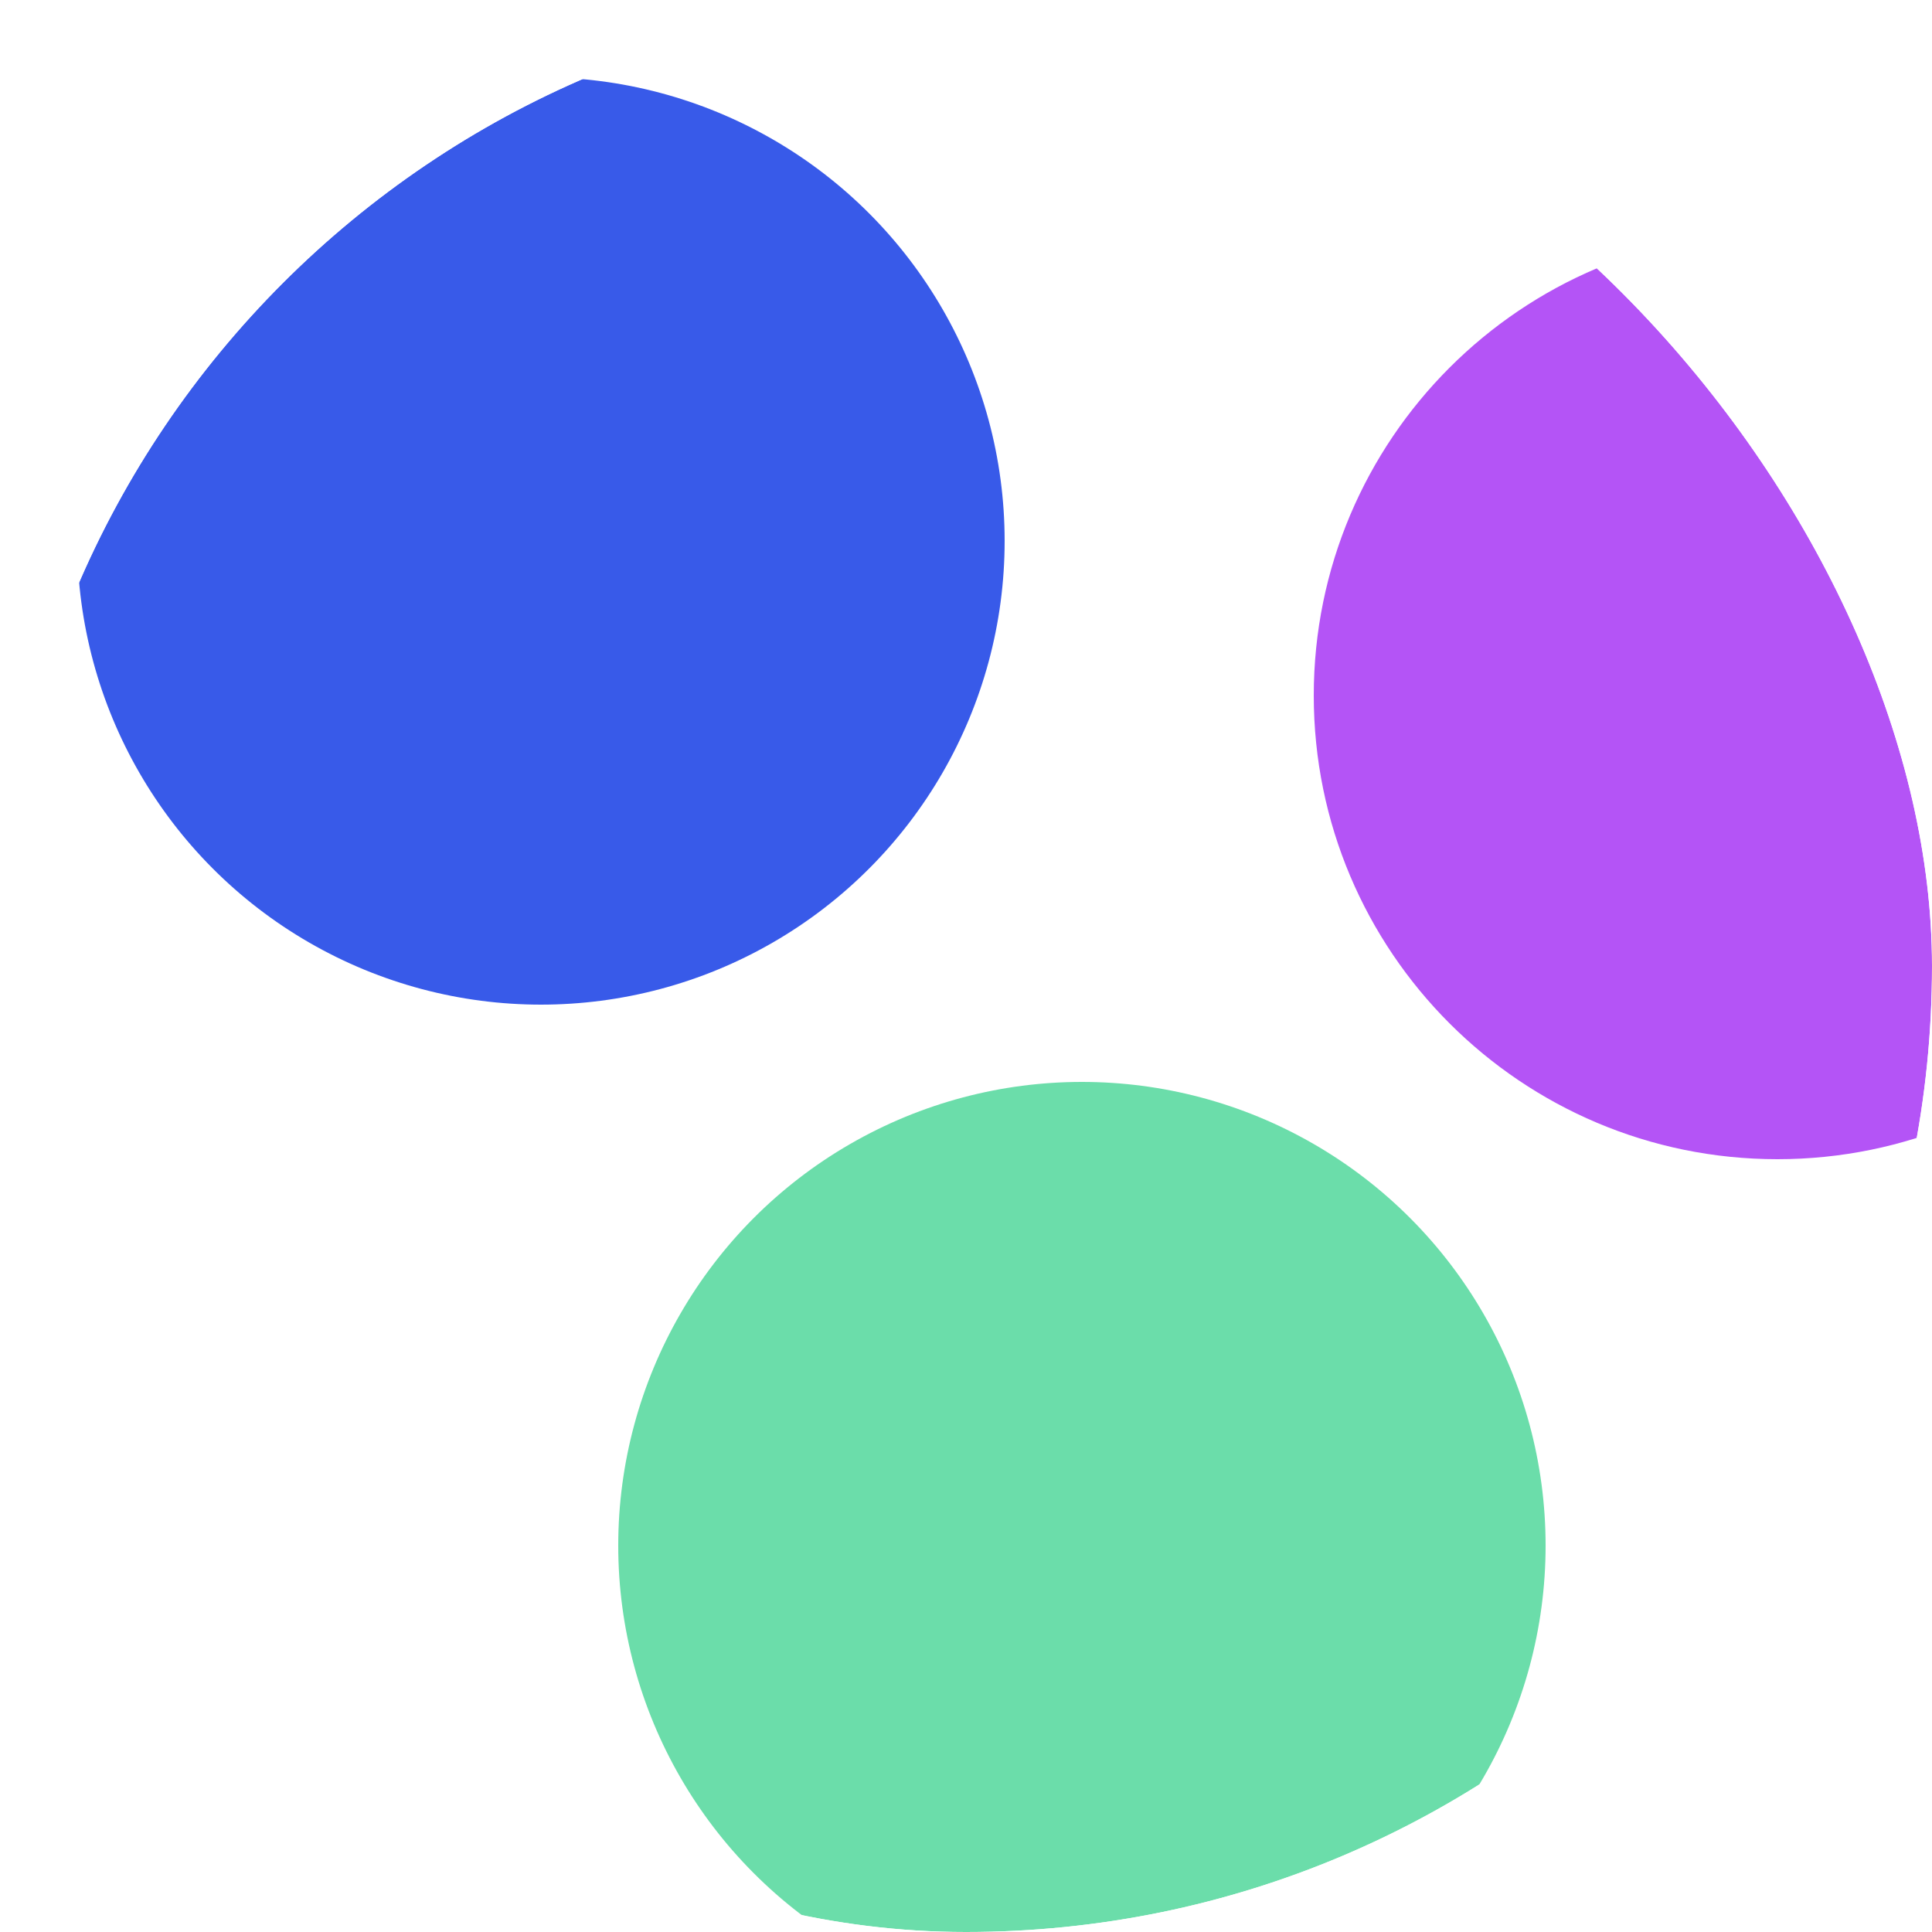 <svg width="25" height="25" viewBox="0 0 25 25" fill="none" xmlns="http://www.w3.org/2000/svg">
<g clip-path="url(#clip0_25_111)">
<rect width="25" height="25" rx="12.5" fill="white"/>
<g filter="url(#filter0_f_25_111)">
<circle cx="7" cy="7" r="6" fill="#385AE9"/>
</g>
<g filter="url(#filter1_f_25_111)">
<path d="M29 9C29 12.314 26.314 15 23 15C19.686 15 17 12.314 17 9C17 5.686 19.686 3 23 3C26.314 3 29 5.686 29 9Z" fill="#B454F6"/>
</g>
<g filter="url(#filter2_f_25_111)">
<circle cx="14" cy="20" r="6" fill="#6BDDAA"/>
</g>
</g>
<defs>
<filter id="filter0_f_25_111" x="-14" y="-14" width="42" height="42" filterUnits="userSpaceOnUse" color-interpolation-filters="sRGB">
<feFlood flood-opacity="0" result="BackgroundImageFix"/>
<feBlend mode="normal" in="SourceGraphic" in2="BackgroundImageFix" result="shape"/>
<feGaussianBlur stdDeviation="7.5" result="effect1_foregroundBlur_25_111"/>
</filter>
<filter id="filter1_f_25_111" x="2" y="-12" width="42" height="42" filterUnits="userSpaceOnUse" color-interpolation-filters="sRGB">
<feFlood flood-opacity="0" result="BackgroundImageFix"/>
<feBlend mode="normal" in="SourceGraphic" in2="BackgroundImageFix" result="shape"/>
<feGaussianBlur stdDeviation="7.5" result="effect1_foregroundBlur_25_111"/>
</filter>
<filter id="filter2_f_25_111" x="-7" y="-1" width="42" height="42" filterUnits="userSpaceOnUse" color-interpolation-filters="sRGB">
<feFlood flood-opacity="0" result="BackgroundImageFix"/>
<feBlend mode="normal" in="SourceGraphic" in2="BackgroundImageFix" result="shape"/>
<feGaussianBlur stdDeviation="7.5" result="effect1_foregroundBlur_25_111"/>
</filter>
<clipPath id="clip0_25_111">
<rect width="25" height="25" rx="12.5" fill="white"/>
</clipPath>
</defs>
</svg>
